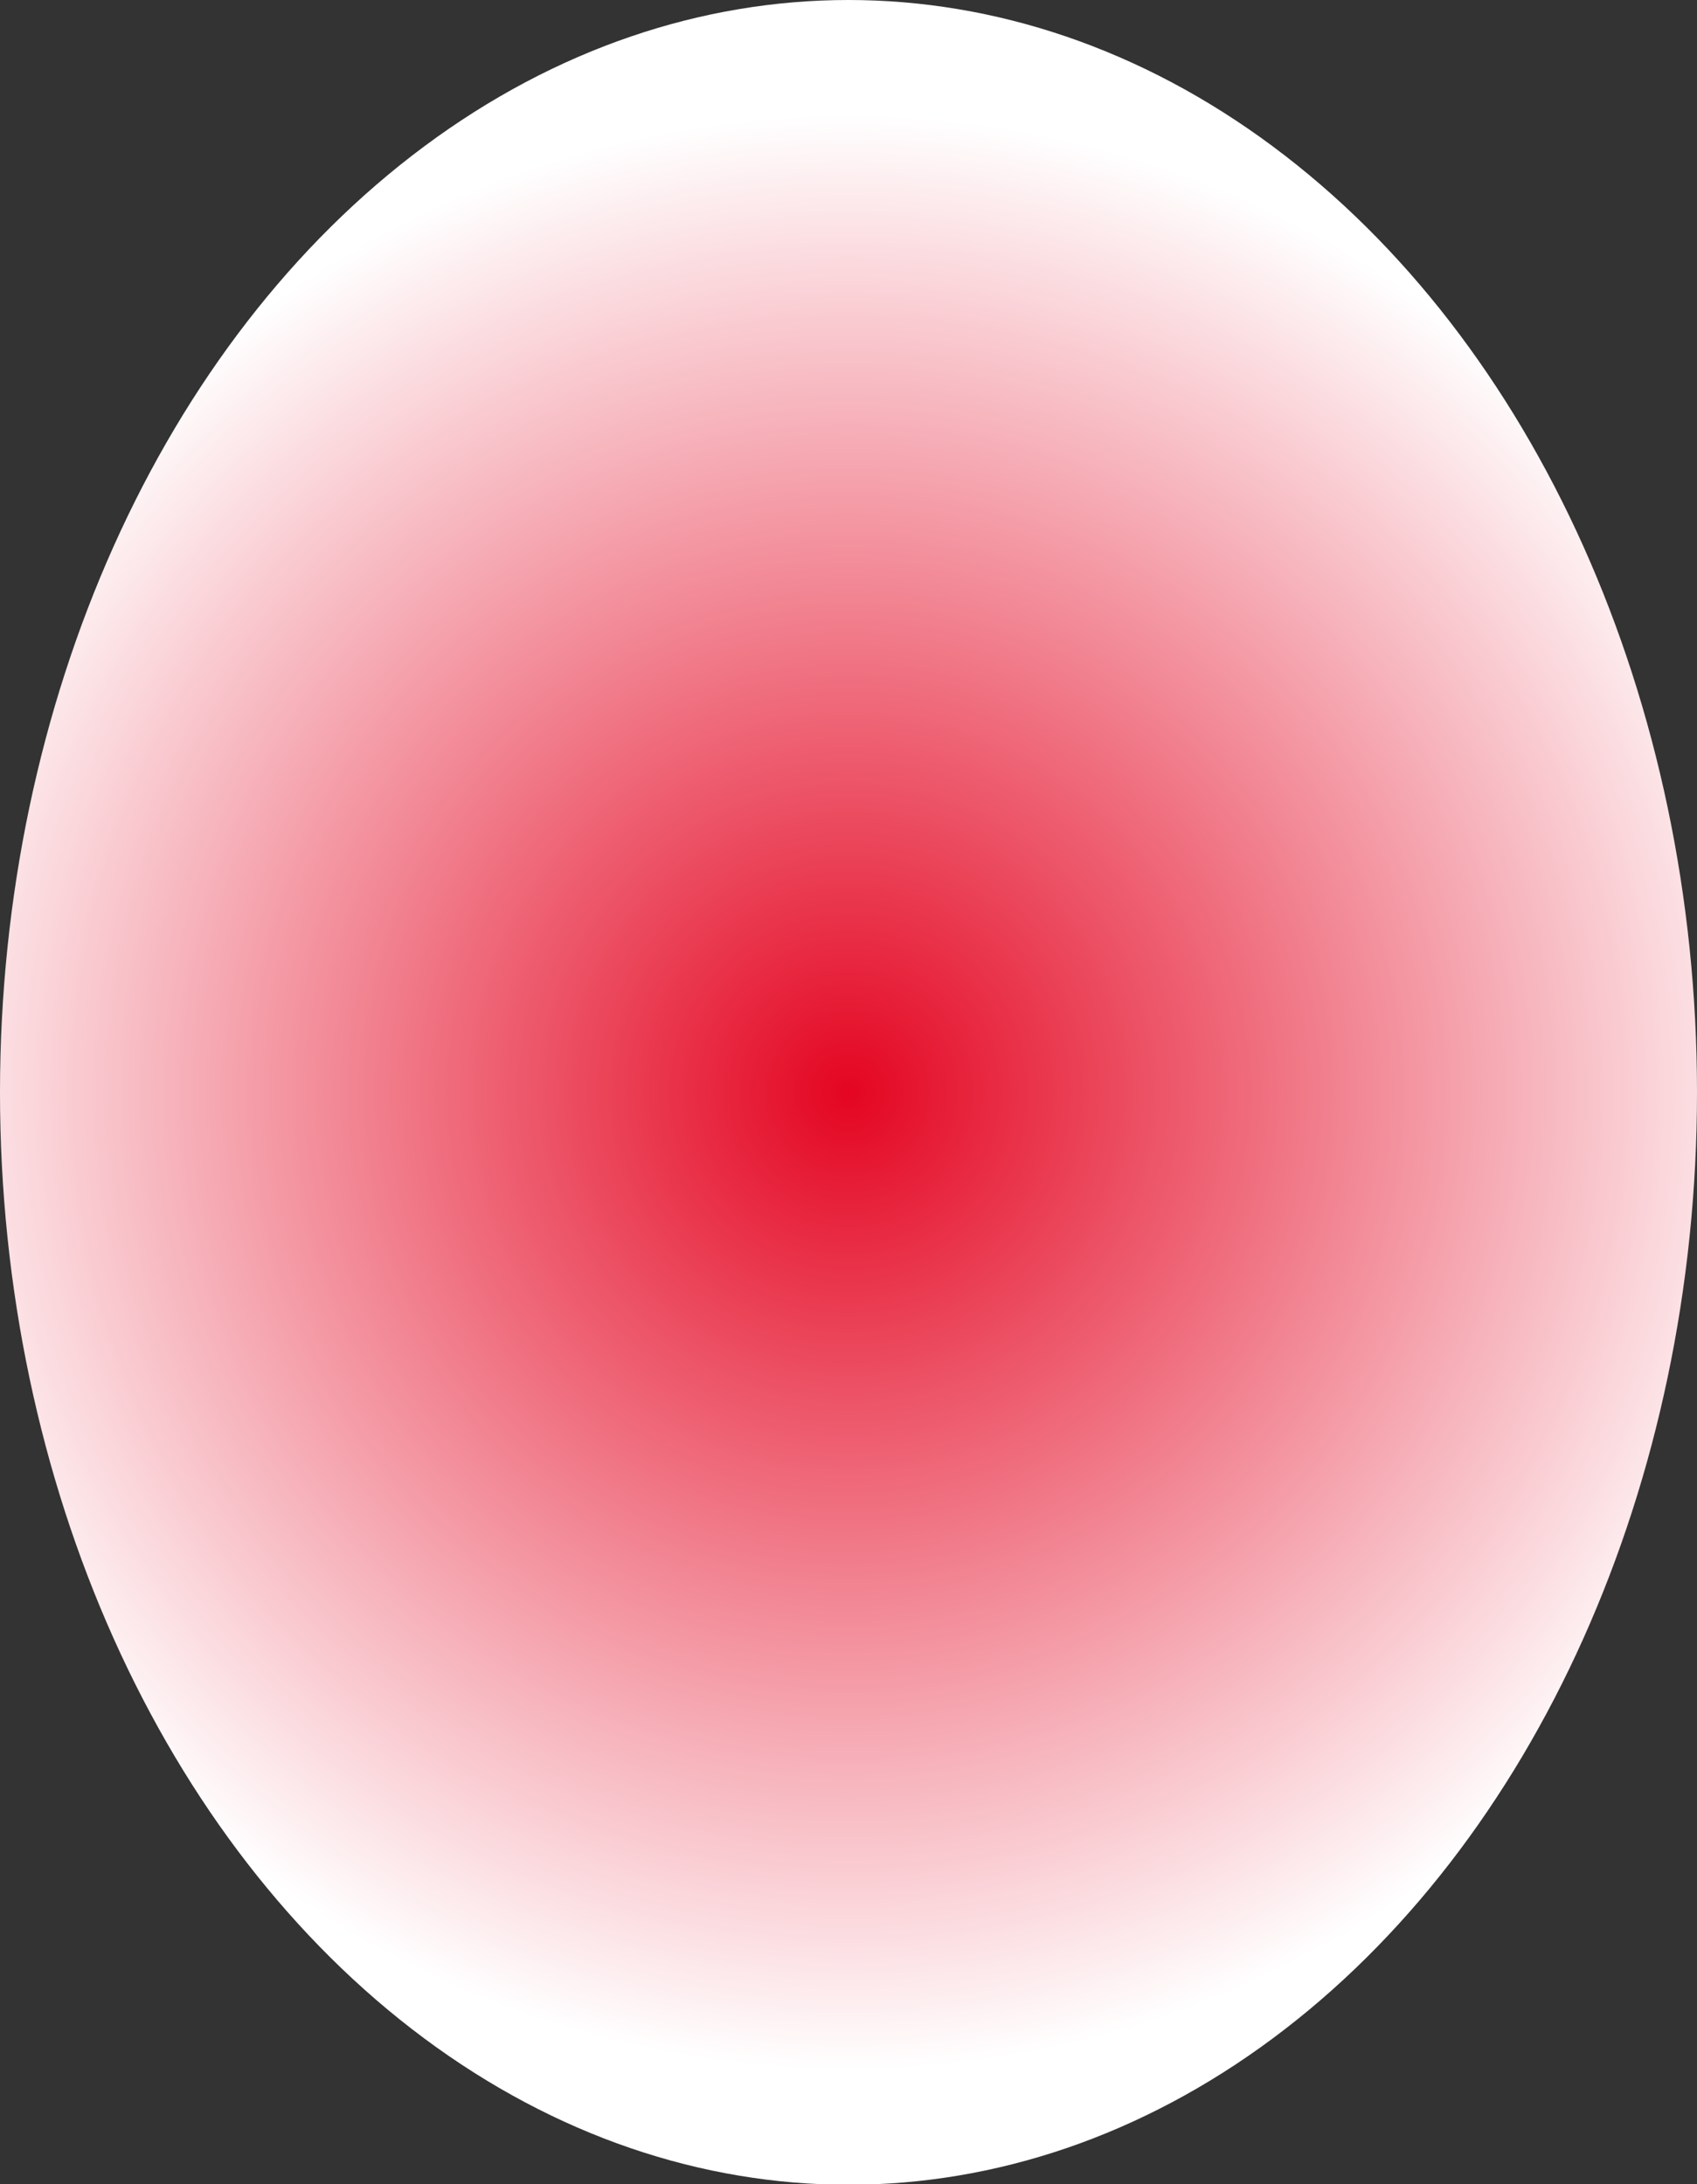 <?xml version="1.0" encoding="UTF-8"?>
<svg id="Calque_2" data-name="Calque 2" xmlns="http://www.w3.org/2000/svg" xmlns:xlink="http://www.w3.org/1999/xlink" viewBox="0 0 29.48 37.95">
  <rect x="0" y="0" width="29.48" height="37.95" fill="#333333" stroke="none"/>
  <defs>
    <style>
      .cls-1 {
        fill: url(#Dégradé_sans_nom_196);
      }
    </style>
    <radialGradient id="Dégradé_sans_nom_196" data-name="Dégradé sans nom 196" cx="14.74" cy="18.98" fx="14.74" fy="18.98" r="16.99" gradientUnits="userSpaceOnUse">
      <stop offset="0" stop-color="#e40521"/>
      <stop offset="1" stop-color="#fff"/>
    </radialGradient>
  </defs>
  <g id="Calque_2-2" data-name="Calque 2">
    <ellipse class="cls-1" cx="14.74" cy="18.98" rx="14.74" ry="18.98"/>
  </g>
</svg>